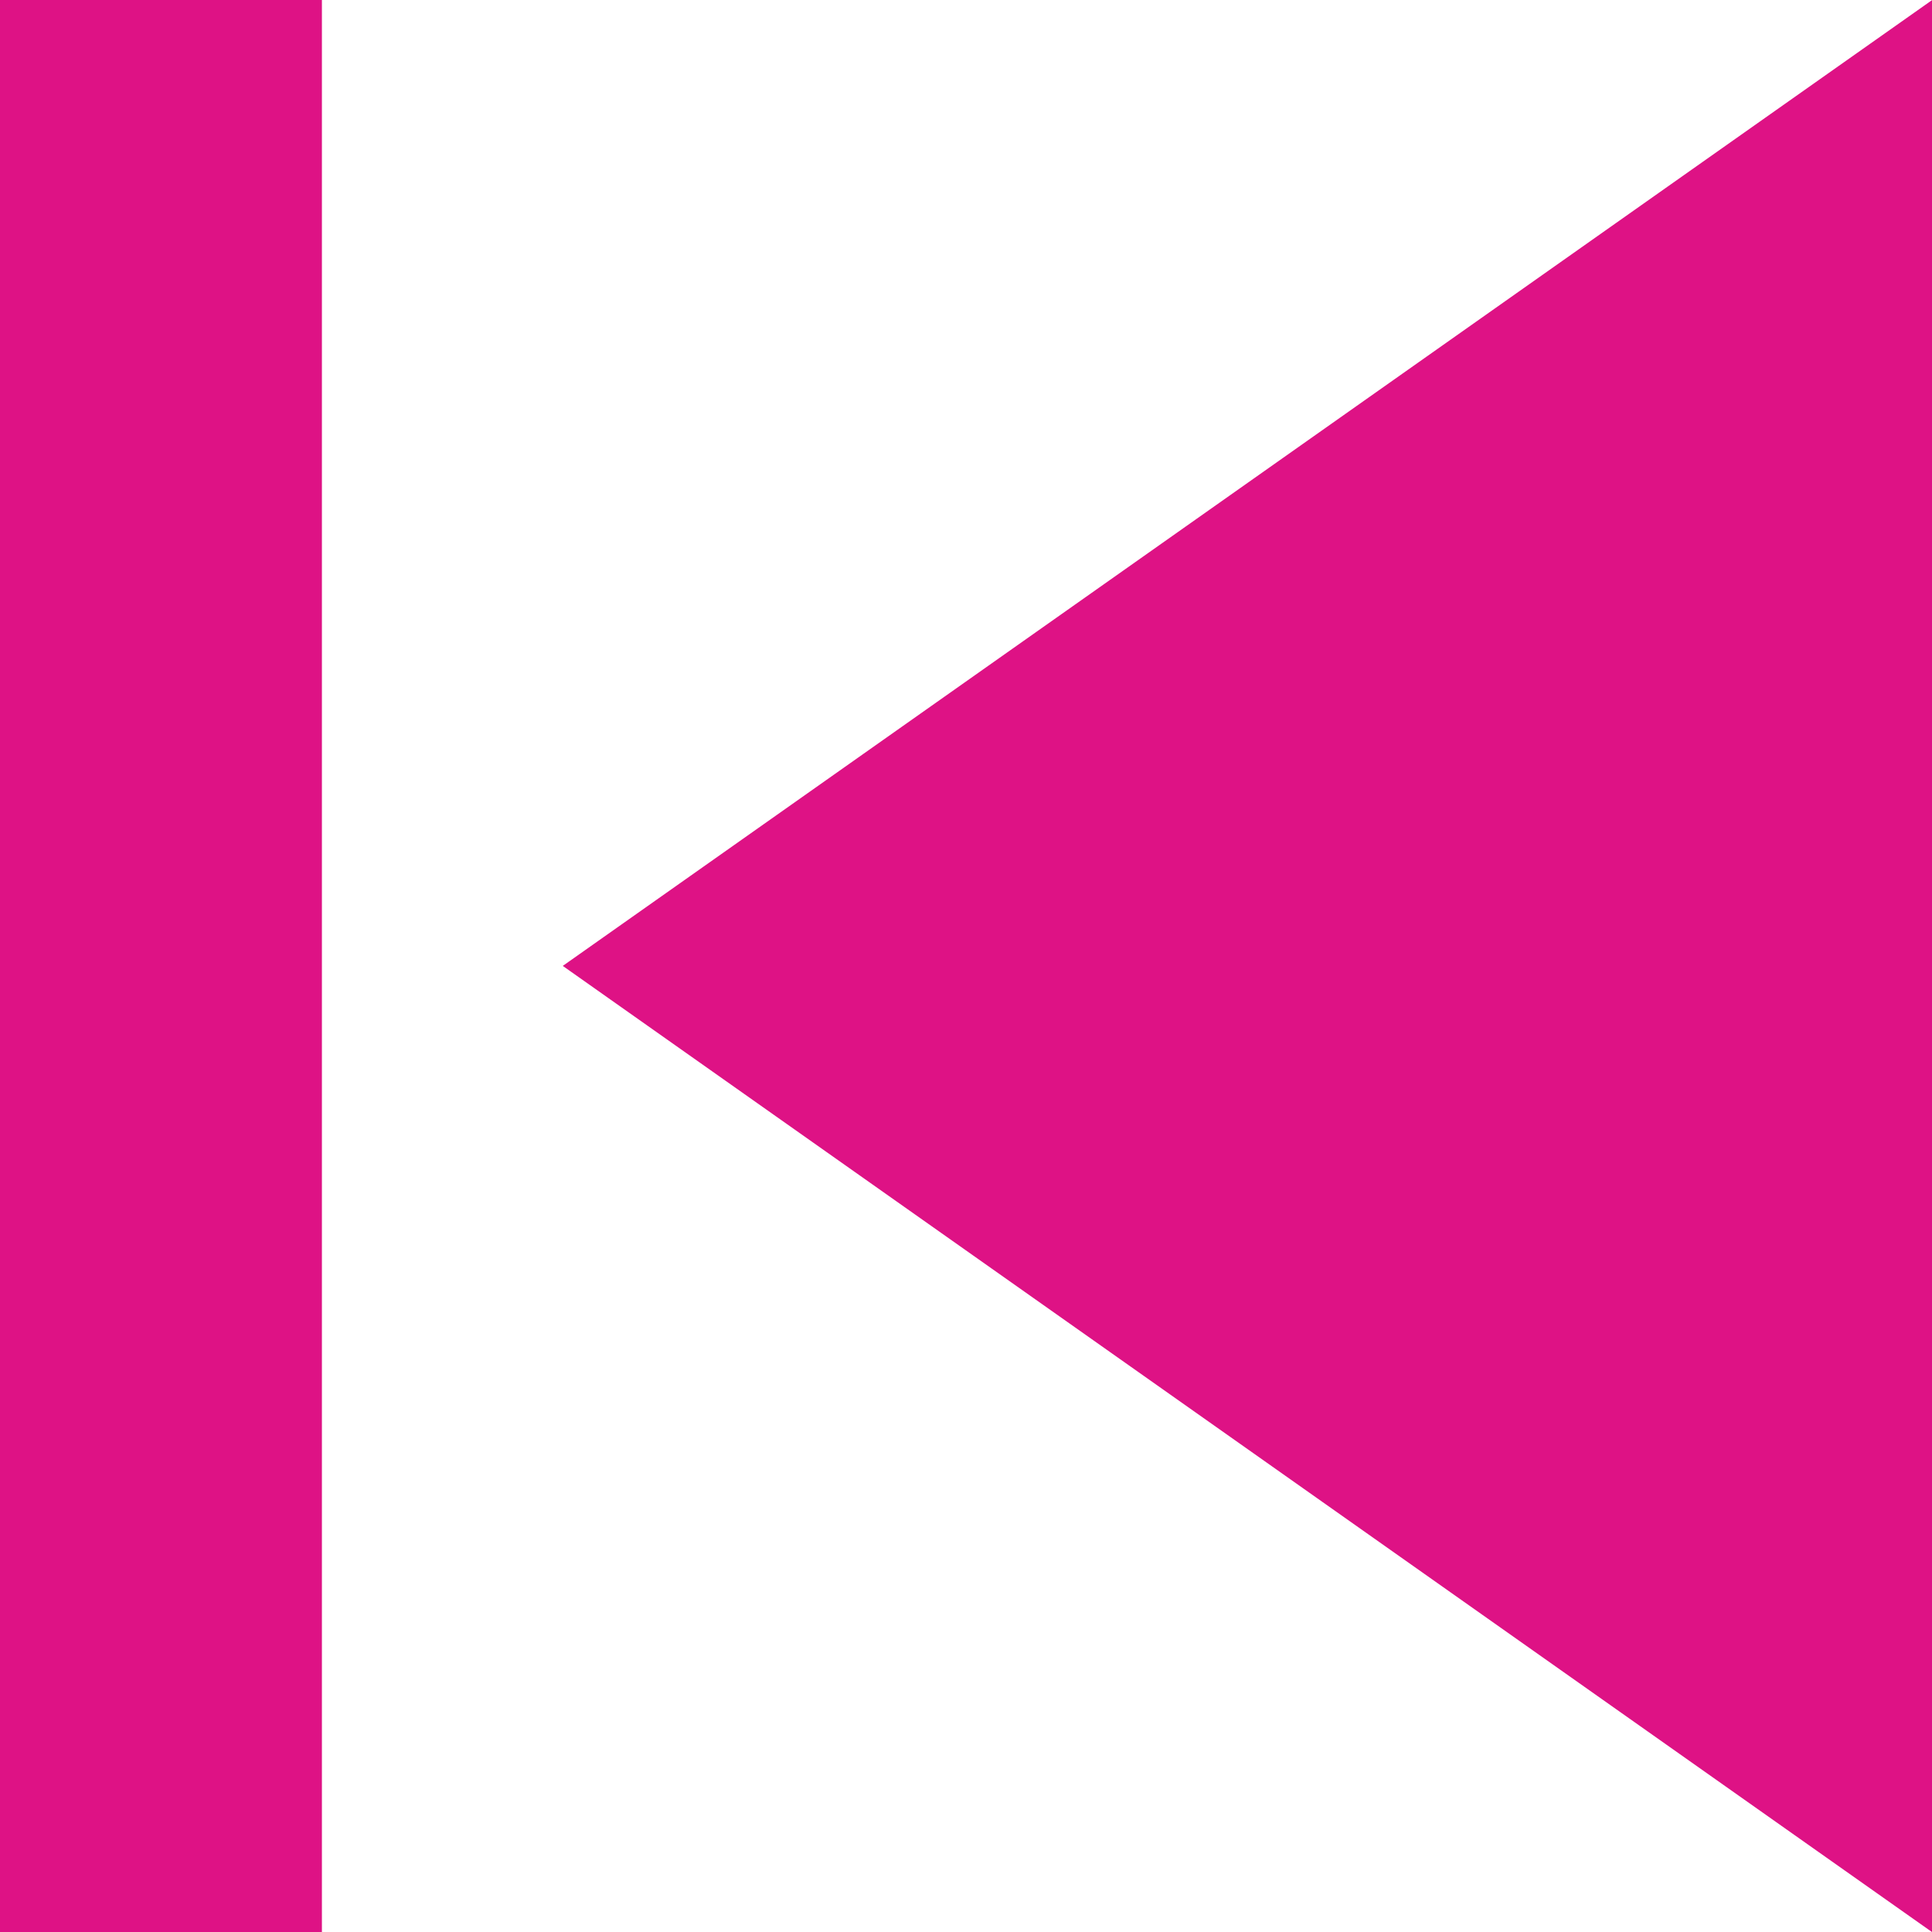 <svg xmlns="http://www.w3.org/2000/svg" width="10.299" height="10.299" viewBox="0 0 10.299 10.299">
  <path id="Icon_material-skip-next" data-name="Icon material-skip-next" d="M19.3,19.3,12,14.149,19.3,9ZM10.716,9V19.3H9V9Z" transform="translate(-9 -9)" fill="#de1285"/>
</svg>
